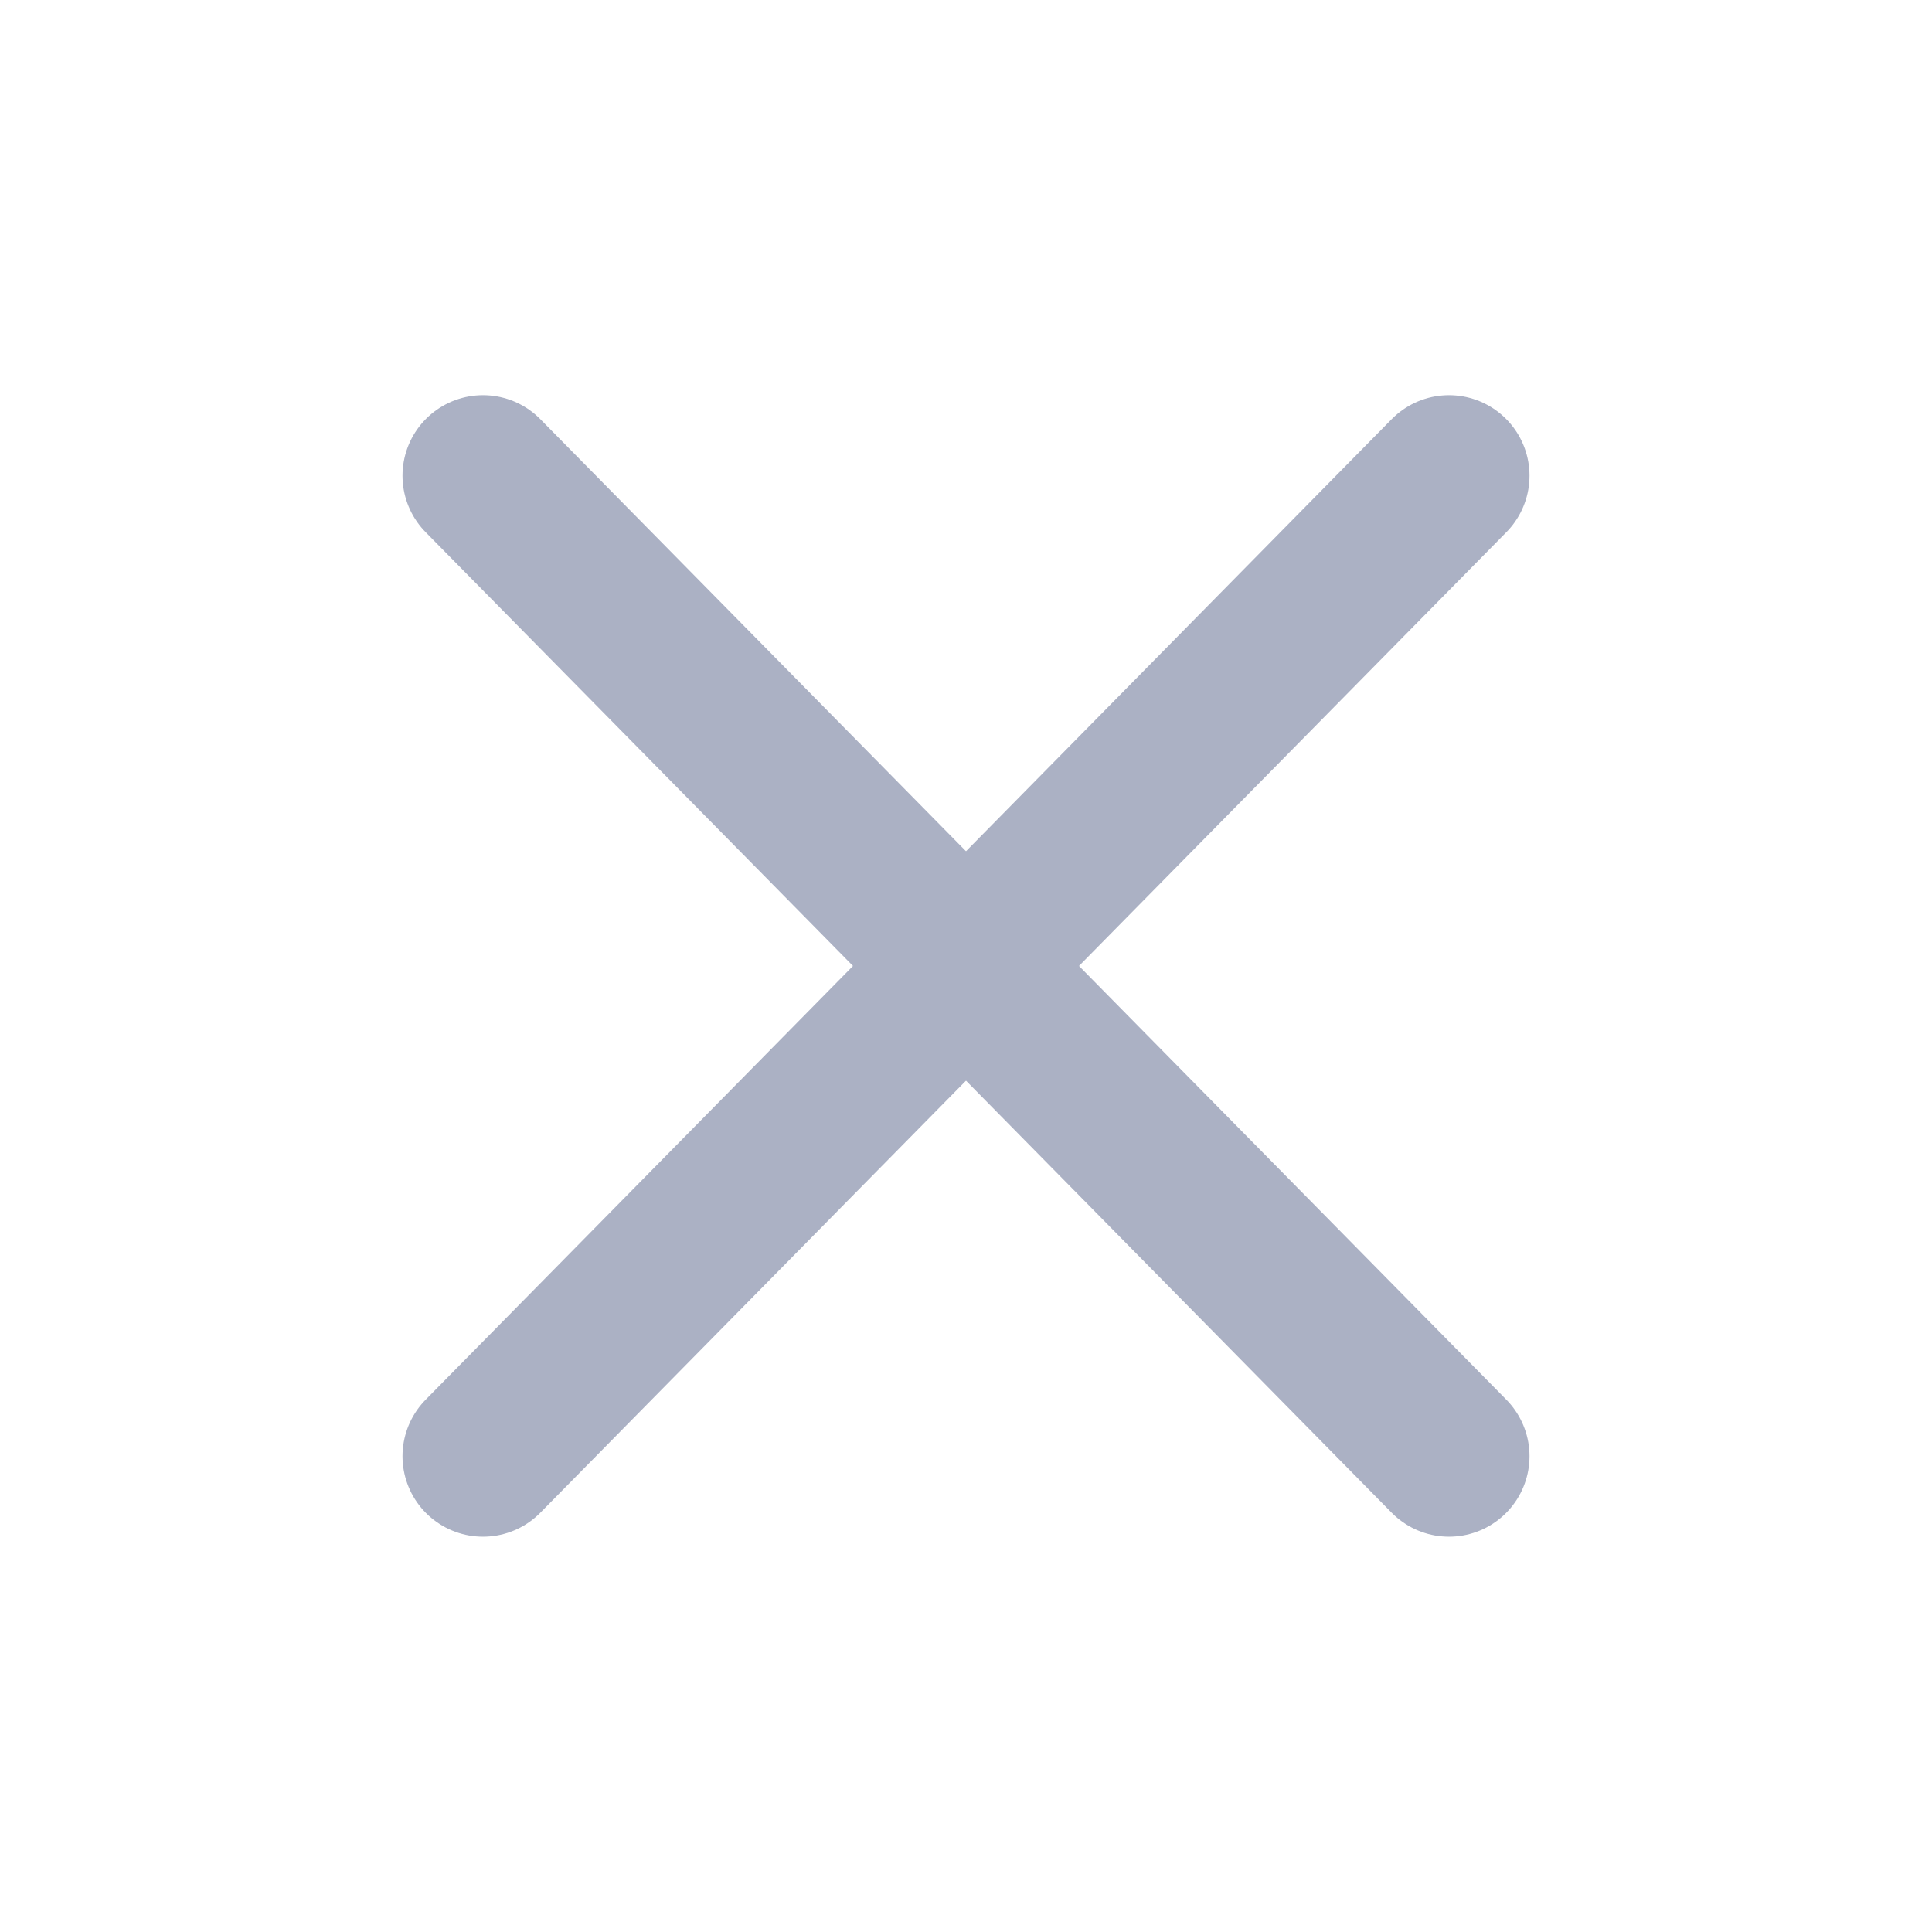 <svg xmlns="http://www.w3.org/2000/svg" width="18" height="18" viewBox="0 0 18 18" fill="none">
    <path d="M13.5 4.432L4.5 13.567" stroke="#ABB1C4" stroke-width="1.5" stroke-linecap="round" stroke-linejoin="round"/>
    <path d="M4.5 4.432L13.5 13.567" stroke="#ABB1C4" stroke-width="1.5" stroke-linecap="round" stroke-linejoin="round"/>
</svg>